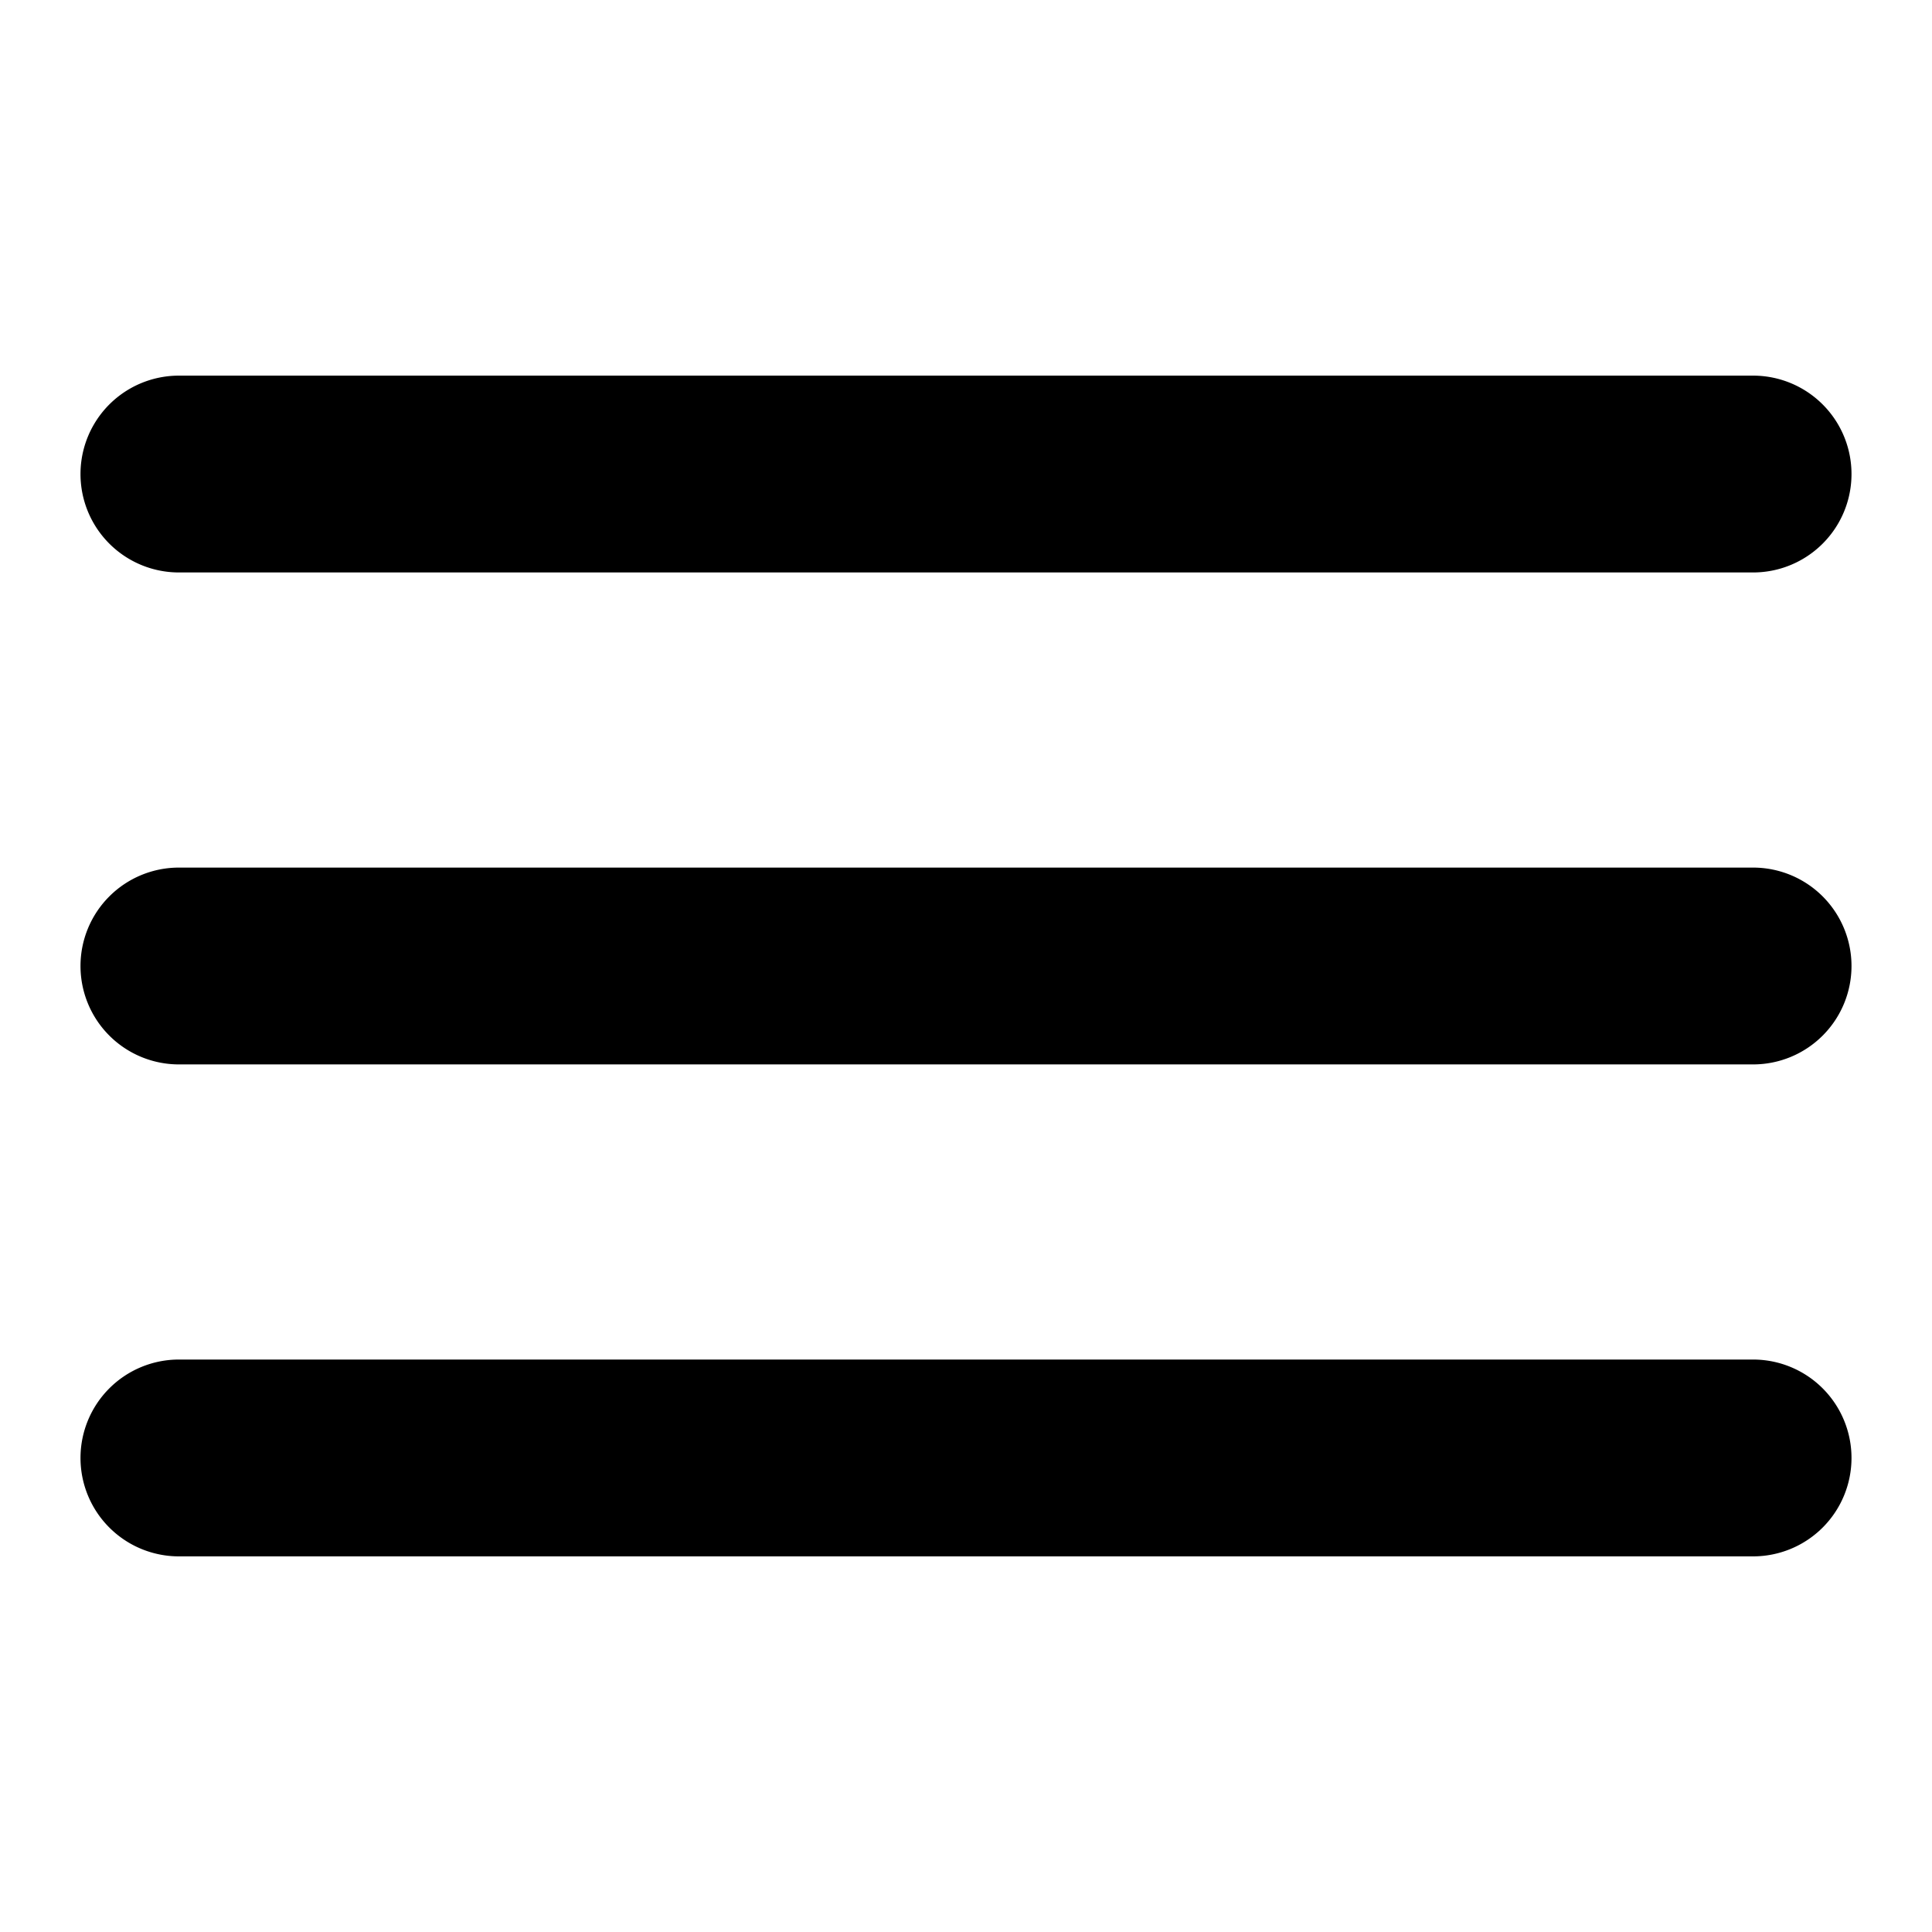 <svg xmlns="http://www.w3.org/2000/svg" viewBox="0 0 192 192"><title>Menu</title><path d="M17.78,56.89H174.22a9.78,9.78,0,0,0,0-19.56H17.78a9.78,9.78,0,0,0,0,19.56Zm156.44,78.22H17.78A9.78,9.78,0,0,0,8,144.89H8a9.78,9.78,0,0,0,9.78,9.78H174.22a9.78,9.78,0,0,0,9.78-9.78h0A9.78,9.78,0,0,0,174.22,135.11Zm0-48.89H17.78A9.78,9.78,0,0,0,8,96H8a9.78,9.78,0,0,0,9.78,9.78H174.22A9.78,9.78,0,0,0,184,96h0A9.78,9.78,0,0,0,174.22,86.22Z"/></svg>